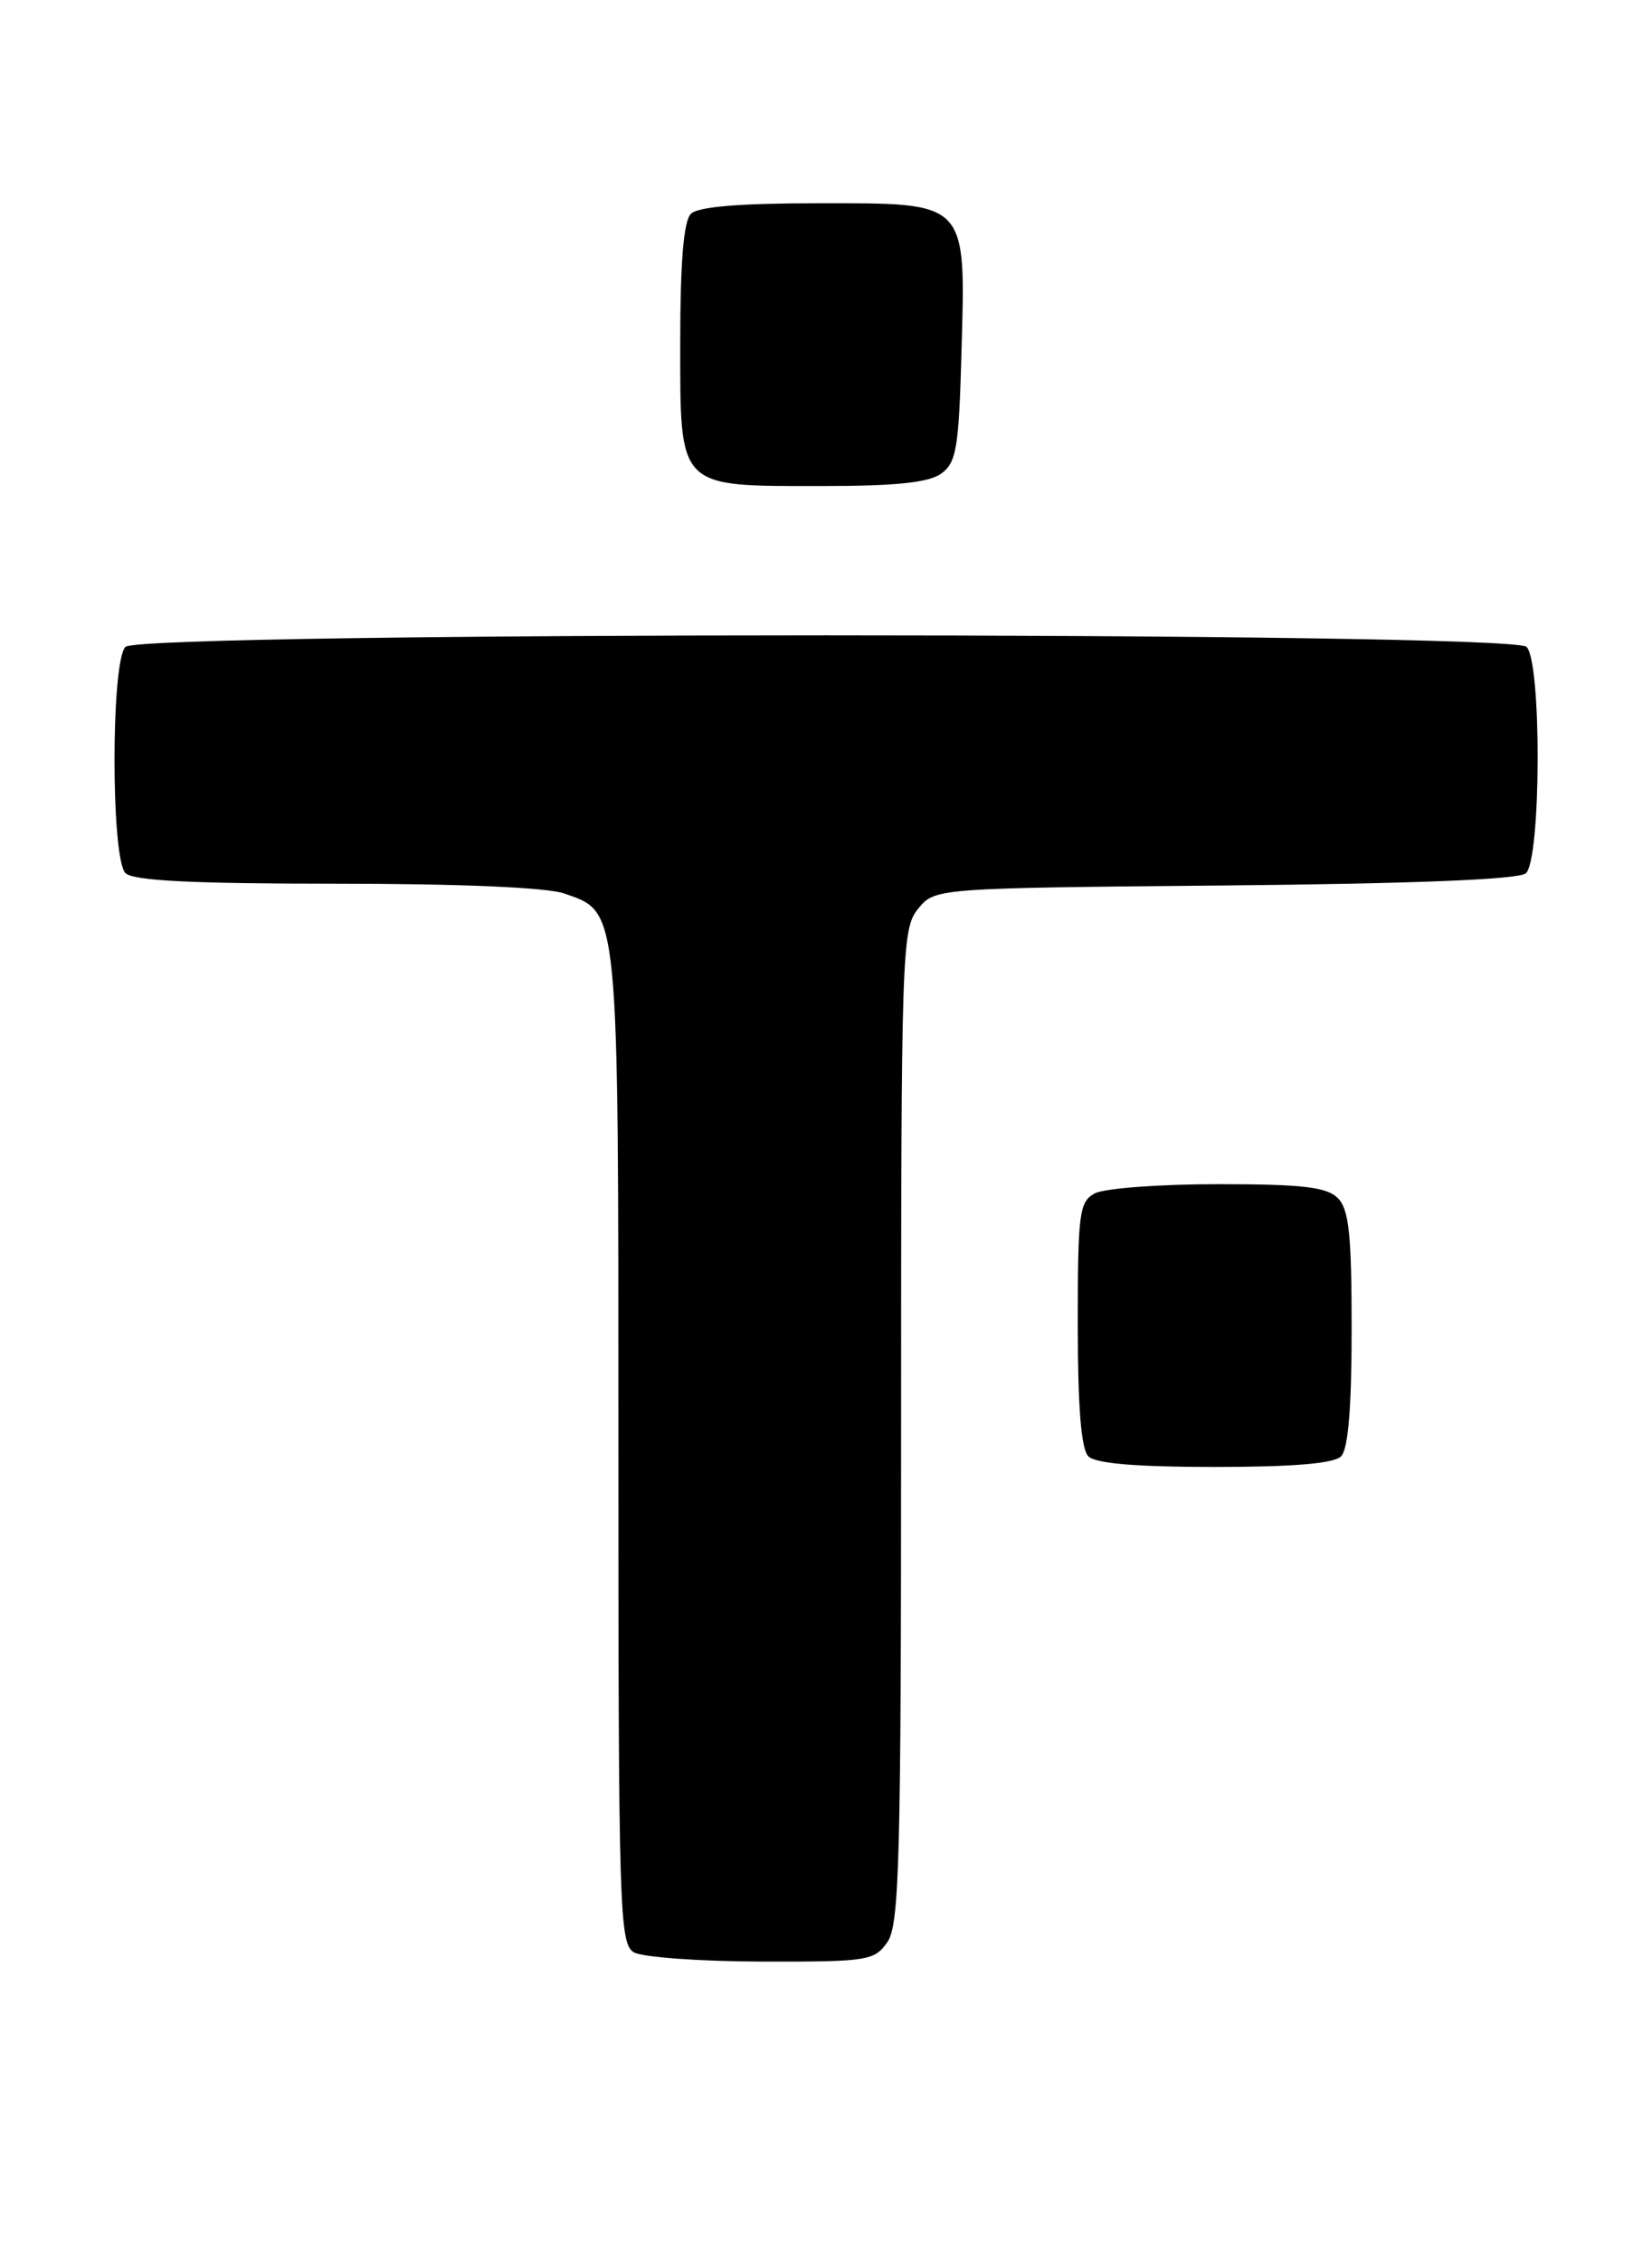 <?xml version="1.0" encoding="UTF-8" standalone="no"?>
<!DOCTYPE svg PUBLIC "-//W3C//DTD SVG 1.1//EN" "http://www.w3.org/Graphics/SVG/1.1/DTD/svg11.dtd" >
<svg xmlns="http://www.w3.org/2000/svg" xmlns:xlink="http://www.w3.org/1999/xlink" version="1.1" viewBox="0 0 187 256">
 <g >
 <path fill="currentColor"
d=" M 100.44 219.78 C 101.81 217.83 102.00 210.61 102.00 161.39 C 102.00 107.59 102.08 105.12 103.91 102.86 C 105.82 100.50 105.82 100.50 138.62 100.20 C 160.01 100.00 171.87 99.52 172.71 98.83 C 174.45 97.38 174.53 74.93 172.80 73.20 C 171.06 71.46 15.94 71.46 14.20 73.20 C 12.55 74.85 12.55 97.15 14.20 98.80 C 15.06 99.66 21.77 100.00 38.05 100.00 C 52.05 100.00 61.92 100.42 63.88 101.11 C 70.11 103.28 70.00 102.20 70.00 163.90 C 70.00 216.18 70.12 219.97 71.75 220.92 C 72.71 221.48 79.21 221.95 86.19 221.97 C 98.19 222.00 98.97 221.88 100.44 219.78 Z  M 151.80 164.80 C 152.61 163.99 153.00 159.33 153.00 150.37 C 153.00 139.68 152.70 136.84 151.43 135.57 C 150.17 134.32 147.43 134.00 137.86 134.00 C 131.27 134.00 125.00 134.47 123.93 135.04 C 122.17 135.98 122.00 137.25 122.00 149.84 C 122.00 159.21 122.38 163.98 123.20 164.80 C 124.01 165.61 128.64 166.00 137.50 166.00 C 146.36 166.00 150.99 165.61 151.80 164.80 Z  M 106.56 53.58 C 108.26 52.34 108.54 50.66 108.83 40.04 C 109.32 22.63 109.67 23.00 92.68 23.00 C 83.68 23.00 79.01 23.39 78.20 24.20 C 77.39 25.01 77.00 29.68 77.00 38.64 C 77.00 55.41 76.60 55.00 93.03 55.00 C 101.45 55.00 105.15 54.61 106.56 53.58 Z "/>
</g>
</svg>